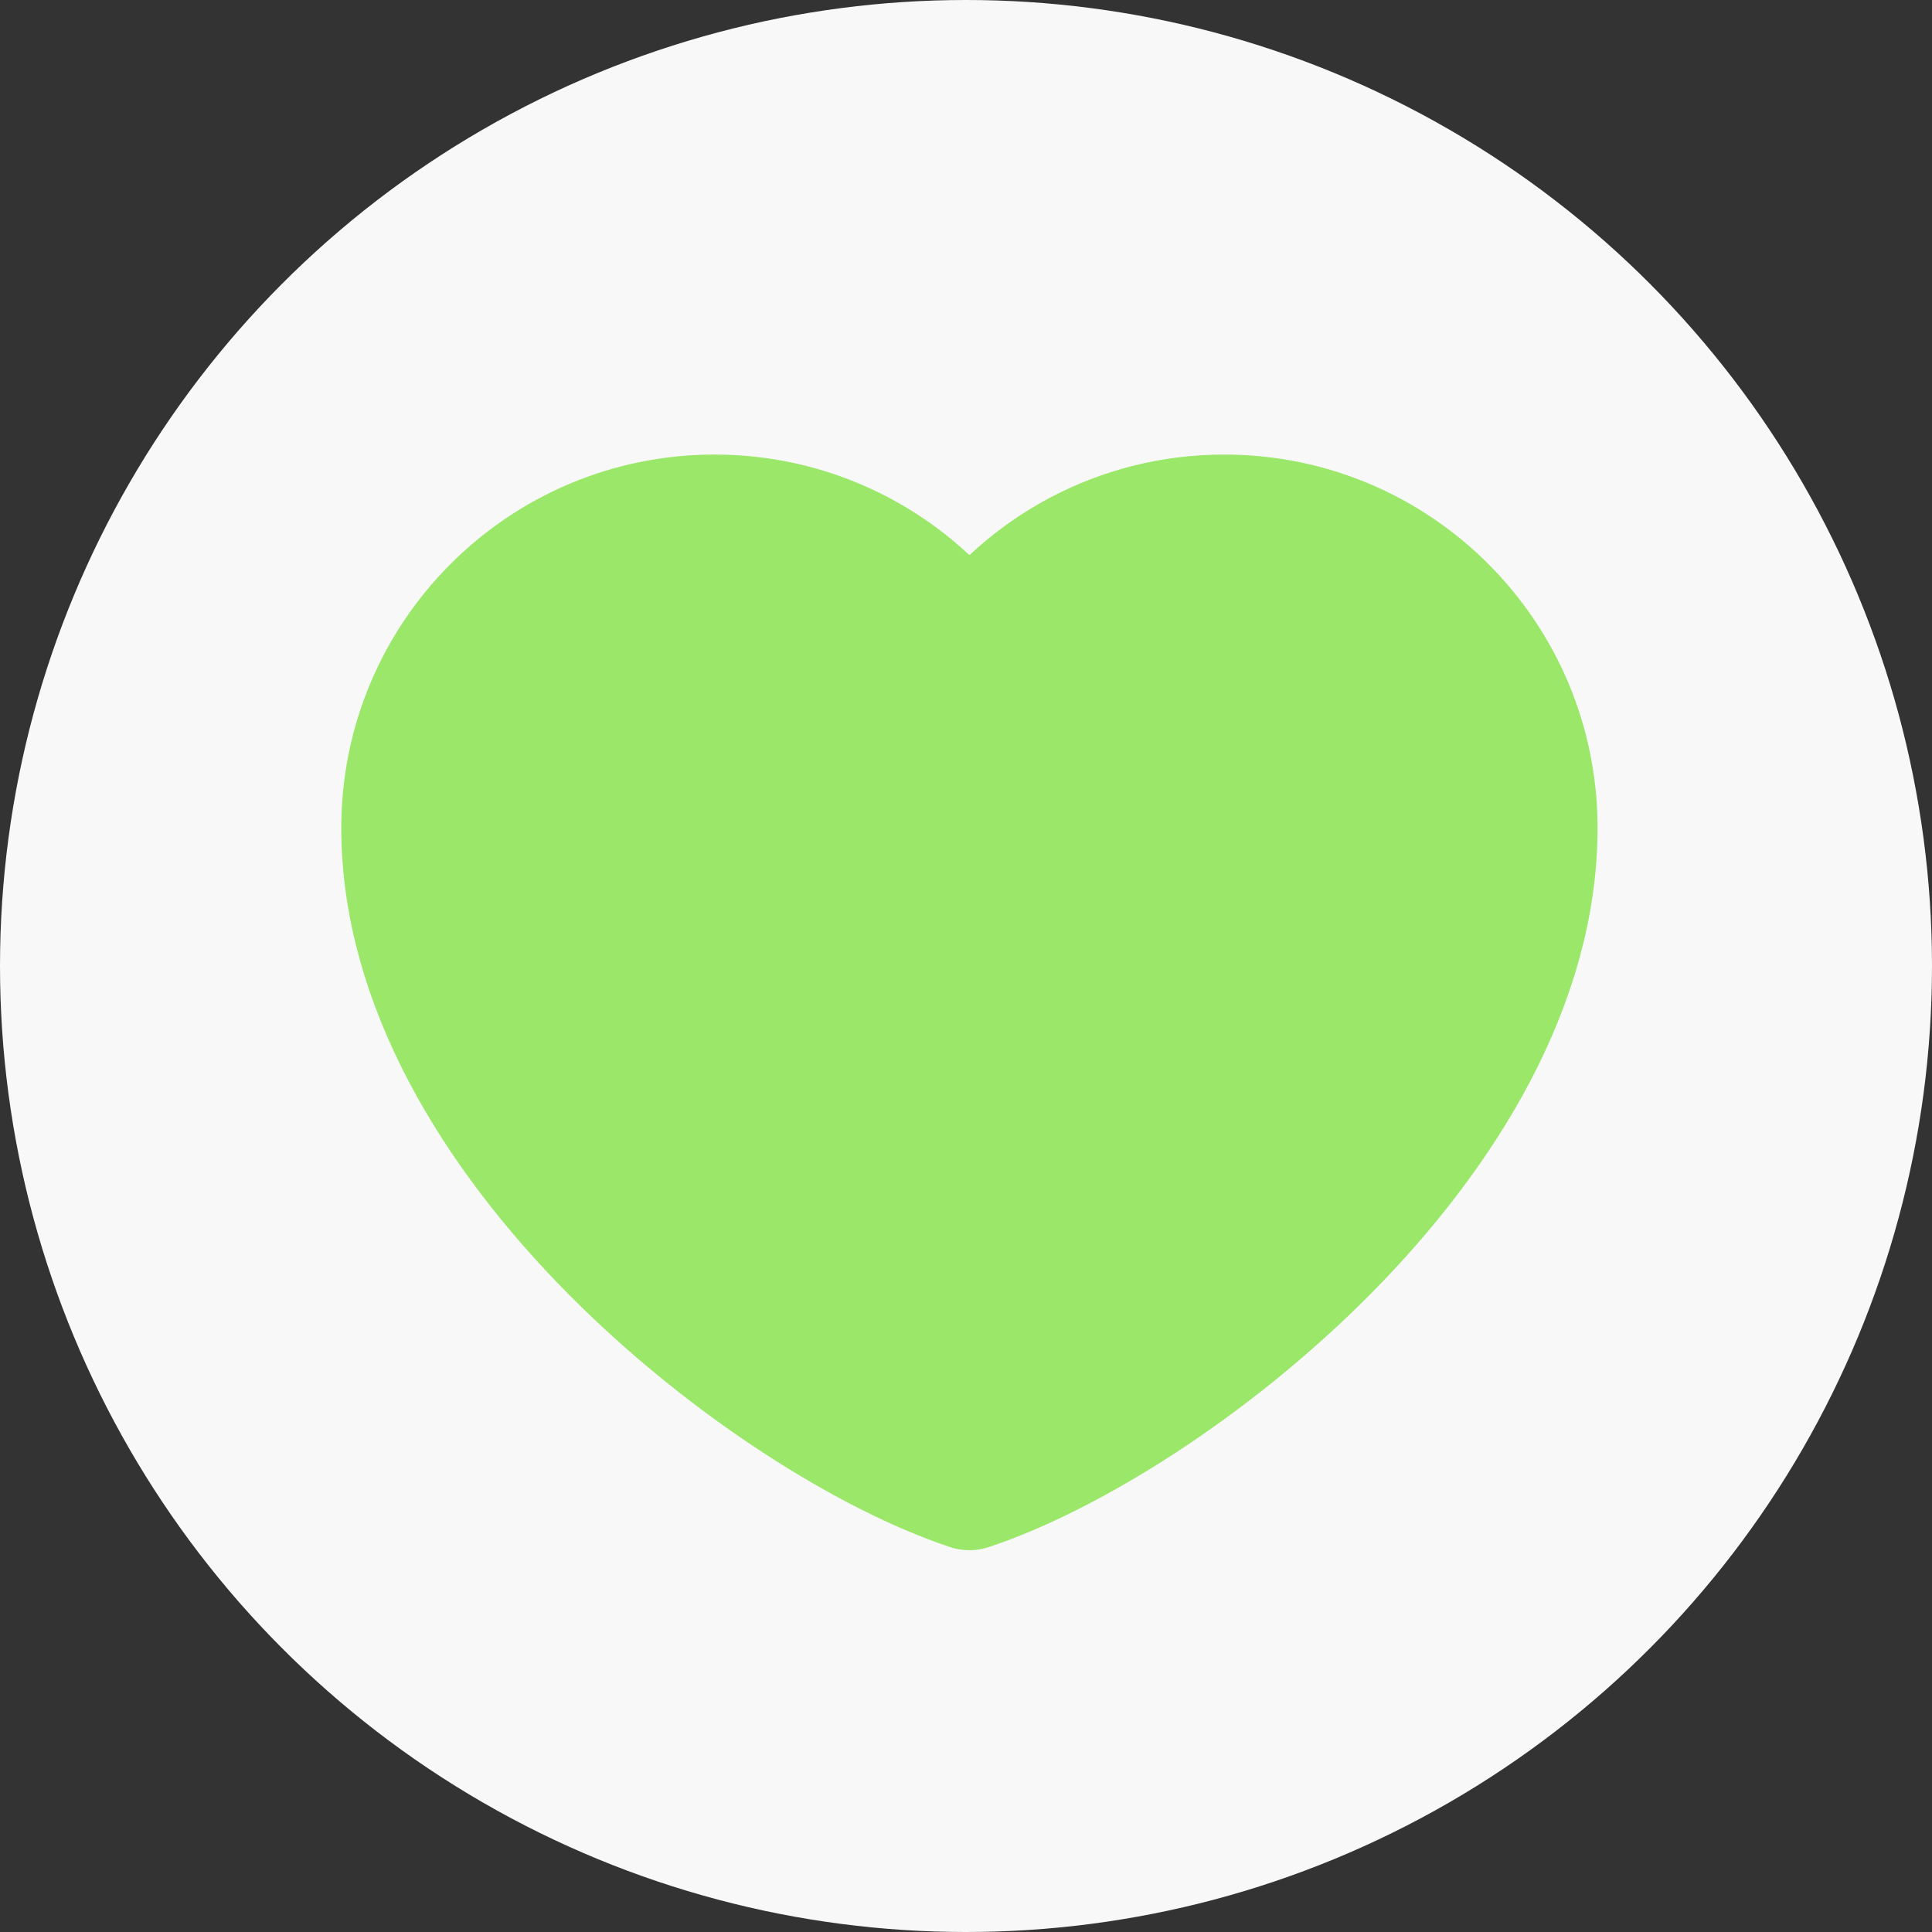 <svg width="40" height="40" viewBox="0 0 40 40" fill="none" xmlns="http://www.w3.org/2000/svg">
<rect x="0" y="0" width="40" height="40" fill="#333333" stroke="none"/>
<circle cx="20" cy="20" r="20" fill="#F8F8F8"/>
<path d="M14.794 10.69C11.233 10.69 8.345 13.578 8.345 17.14C8.345 23.589 15.967 29.452 20.071 30.816C24.175 29.452 31.797 23.589 31.797 17.14C31.797 13.578 28.91 10.69 25.348 10.69C23.167 10.69 21.238 11.773 20.071 13.431C18.904 11.773 16.976 10.69 14.794 10.69Z" fill="#9AE769" stroke="#9AE769" stroke-width="2.558" stroke-linecap="round" stroke-linejoin="round"/>
</svg>
